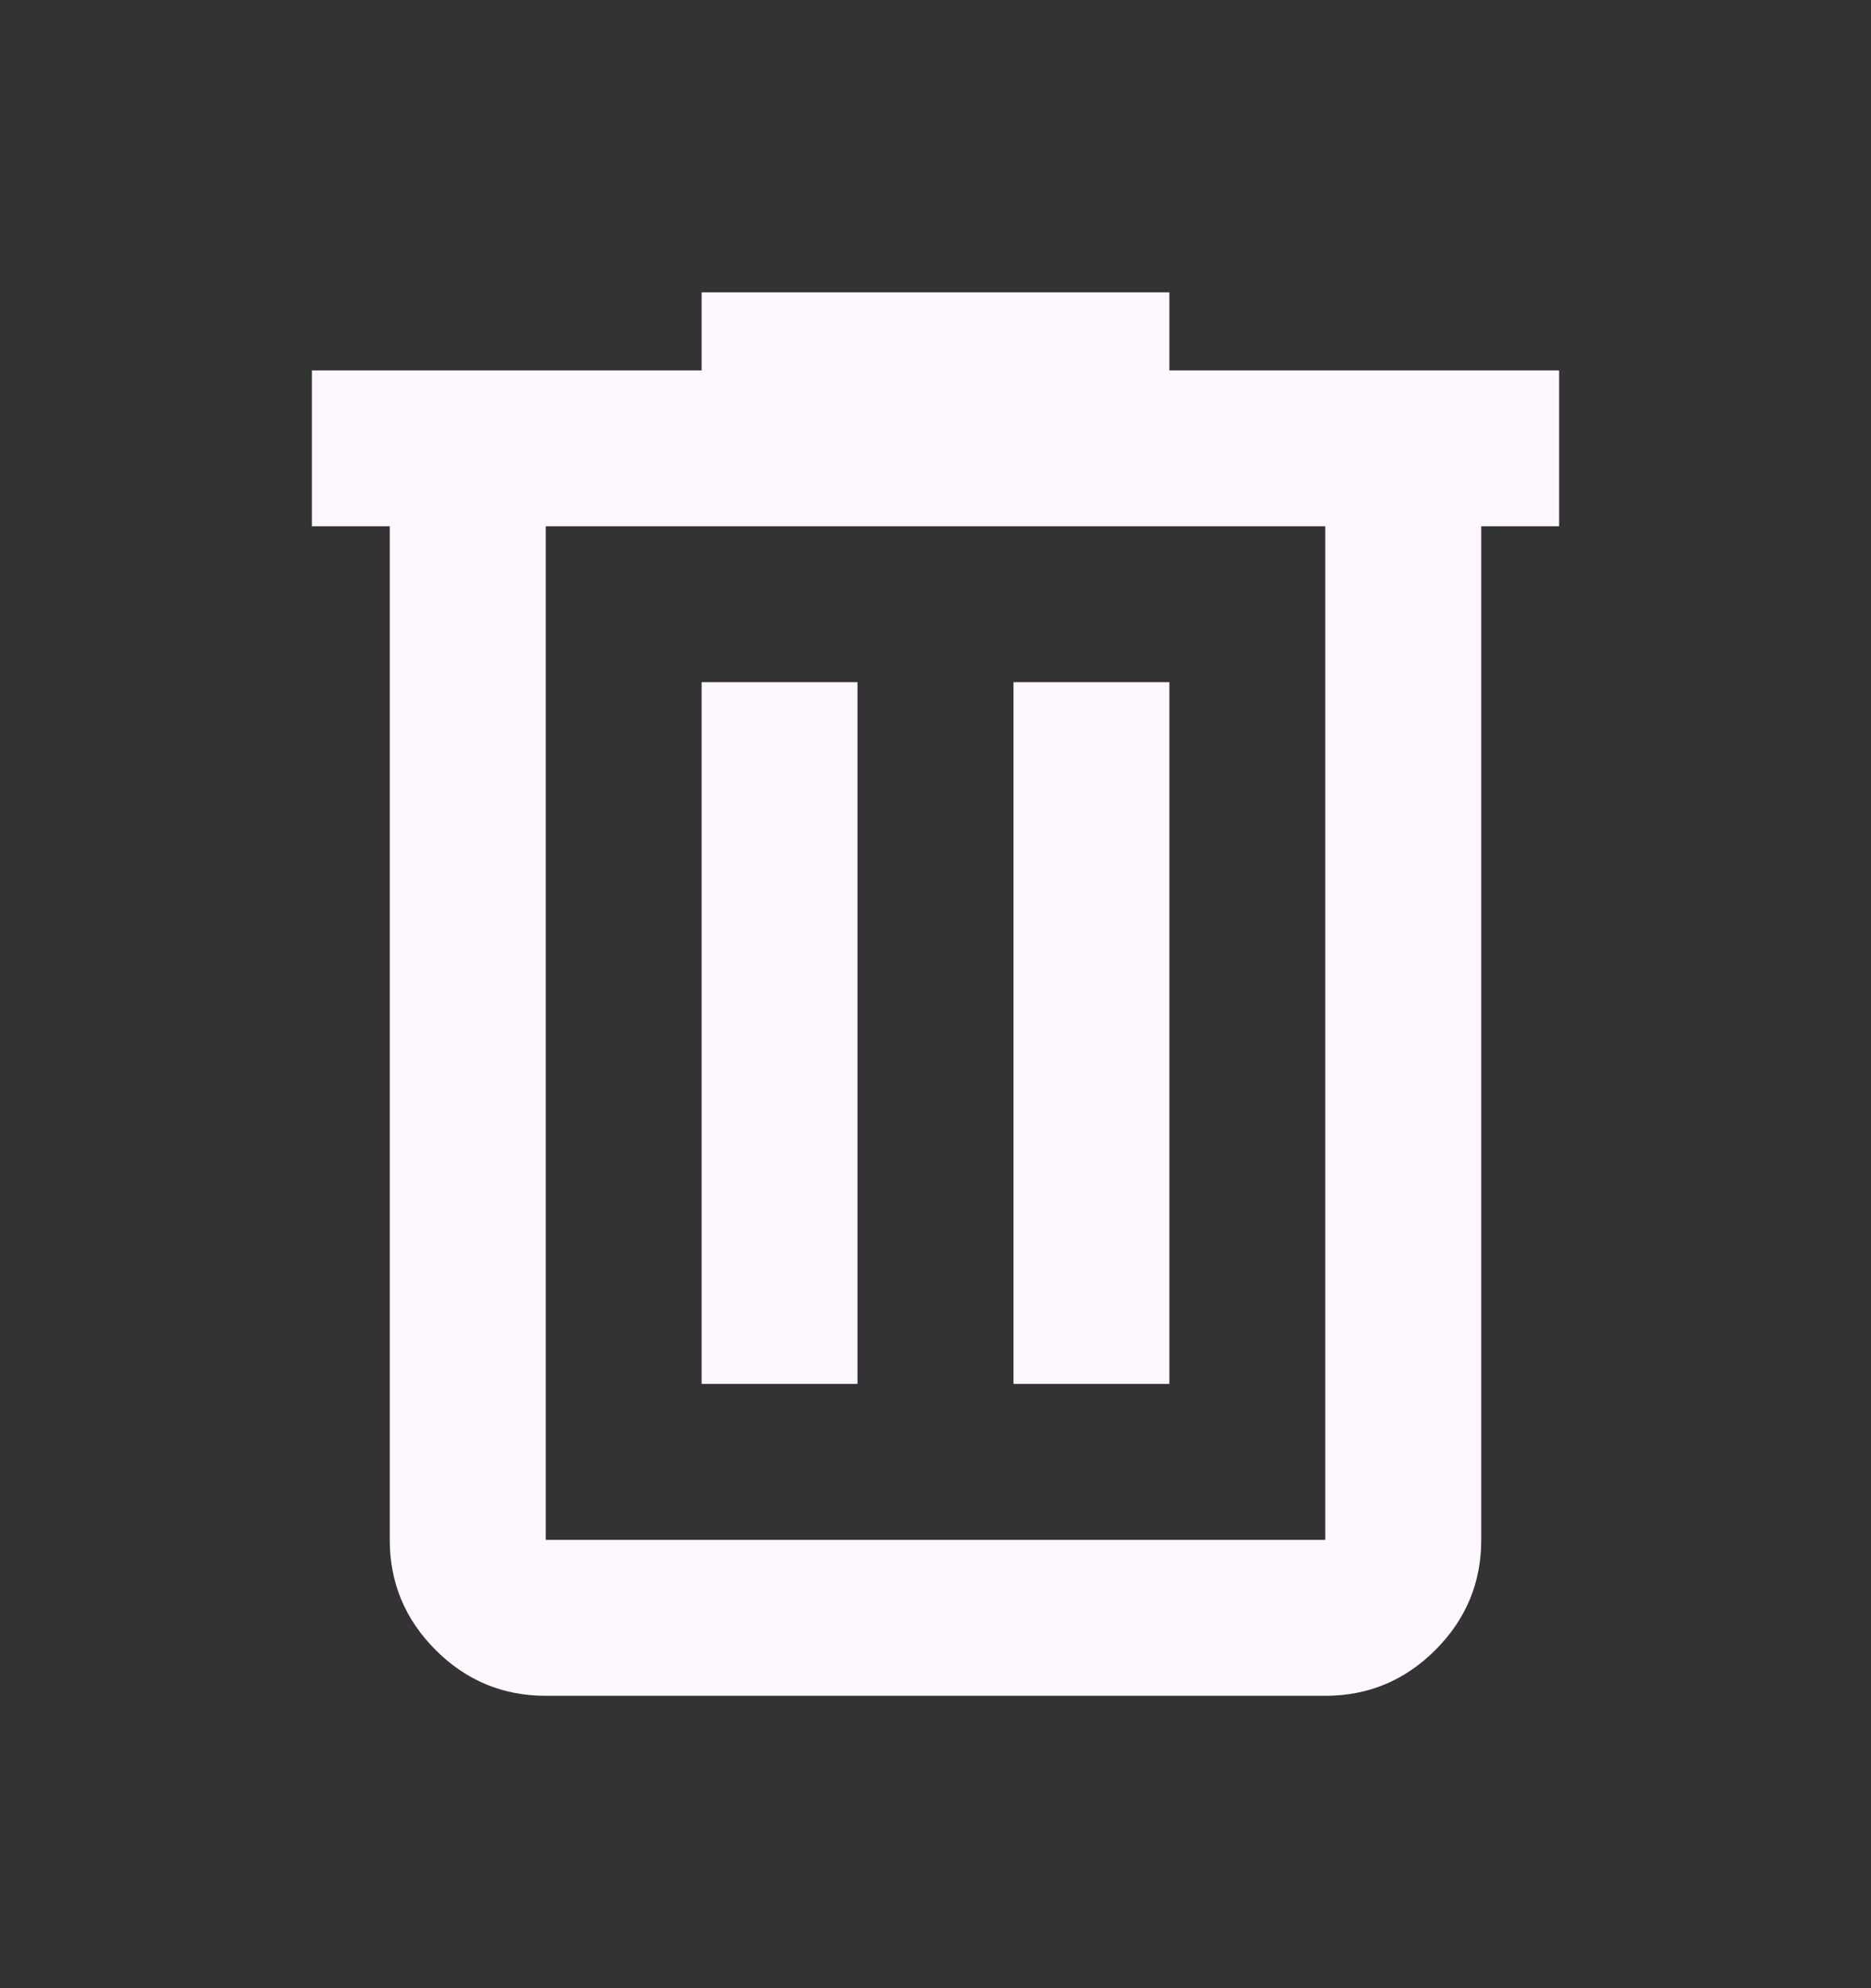 <svg width="16" height="17" viewBox="0 0 16 17" fill="none" xmlns="http://www.w3.org/2000/svg">
<rect x="0" y="0" width="16" height="17" fill="#333333" stroke="none"/>
<path d="M4.667 14.5C4.3 14.5 3.986 14.369 3.725 14.108C3.464 13.847 3.333 13.533 3.333 13.167V4.5H2.667V3.167H6V2.5H10V3.167H13.333V4.5H12.667V13.167C12.667 13.533 12.536 13.847 12.275 14.108C12.014 14.369 11.7 14.5 11.333 14.5H4.667ZM11.333 4.5H4.667V13.167H11.333V4.5ZM6 11.833H7.333V5.833H6V11.833ZM8.667 11.833H10V5.833H8.667V11.833Z" fill="#FEF7FF"/>
</svg>
